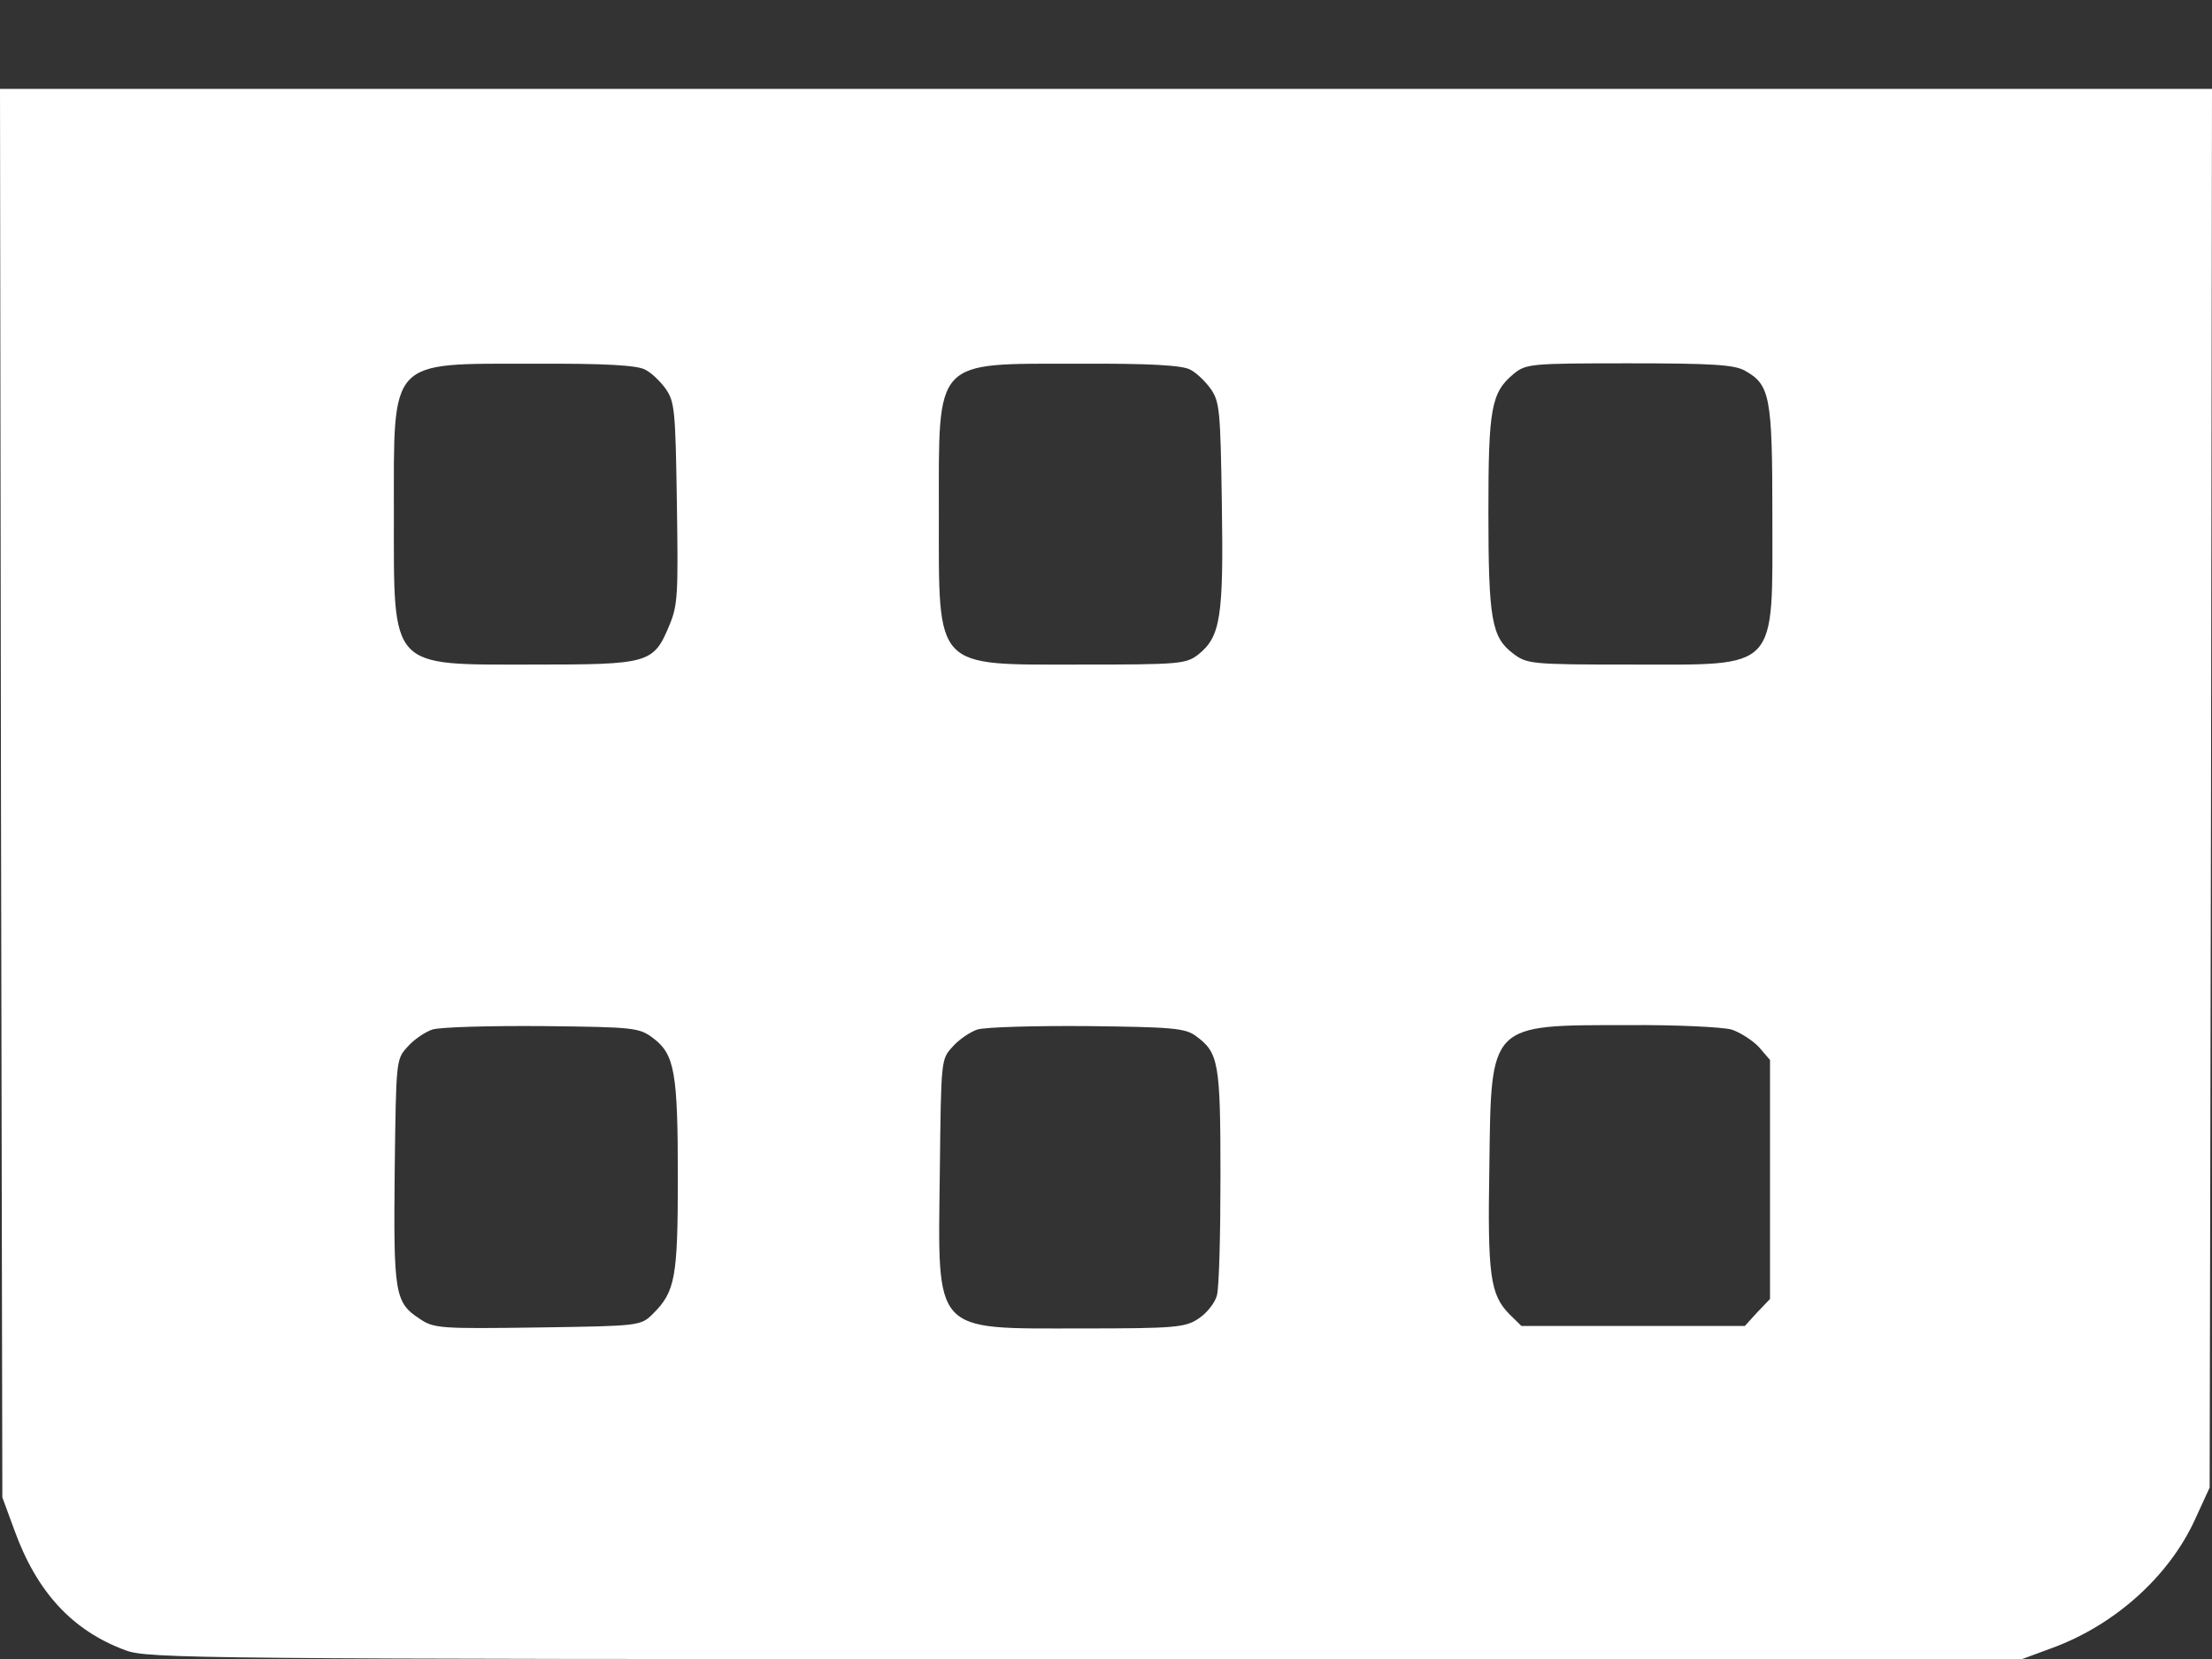 <svg width="16" height="12" viewBox="0 0 16 12" fill="none" xmlns="http://www.w3.org/2000/svg">
<rect x="0" y="0" width="16" height="12" fill="#333333" stroke="none"/>
<path d="M0.007 5.735L0.017 10.831L0.103 11.065C0.265 11.515 0.523 11.795 0.908 11.937C1.067 11.997 1.418 12.001 7.851 12.001H14.625L14.847 11.919C15.298 11.753 15.689 11.402 15.877 10.991L15.983 10.76L15.993 5.704L16 0.643H8H0L0.007 5.735ZM4.667 2.674C4.711 2.695 4.78 2.762 4.817 2.815C4.88 2.907 4.886 2.971 4.896 3.638C4.906 4.297 4.903 4.375 4.843 4.52C4.727 4.8 4.697 4.807 3.856 4.807C2.812 4.807 2.849 4.849 2.849 3.715C2.849 2.585 2.806 2.631 3.859 2.631C4.373 2.628 4.611 2.642 4.667 2.674ZM8.61 2.674C8.653 2.695 8.722 2.762 8.759 2.815C8.822 2.907 8.828 2.971 8.838 3.648C8.851 4.463 8.828 4.605 8.669 4.733C8.58 4.803 8.533 4.807 7.818 4.807C6.751 4.807 6.791 4.853 6.791 3.715C6.791 2.585 6.748 2.631 7.801 2.631C8.315 2.628 8.553 2.642 8.61 2.674ZM12.621 2.681C12.803 2.783 12.82 2.865 12.82 3.726C12.82 4.864 12.873 4.807 11.796 4.807C11.068 4.807 11.044 4.803 10.942 4.725C10.789 4.608 10.766 4.477 10.766 3.698C10.766 2.954 10.786 2.84 10.948 2.705C11.038 2.631 11.071 2.628 11.783 2.628C12.383 2.628 12.545 2.638 12.621 2.681ZM4.727 7.511C4.88 7.628 4.903 7.759 4.903 8.521C4.903 9.244 4.883 9.343 4.724 9.502C4.634 9.591 4.631 9.591 3.889 9.602C3.183 9.612 3.137 9.609 3.034 9.538C2.855 9.421 2.846 9.354 2.855 8.464C2.865 7.674 2.865 7.663 2.945 7.575C2.991 7.521 3.074 7.465 3.127 7.447C3.183 7.429 3.545 7.419 3.925 7.422C4.591 7.429 4.624 7.433 4.727 7.511ZM8.649 7.493C8.815 7.614 8.828 7.681 8.828 8.507C8.828 8.928 8.818 9.318 8.802 9.371C8.788 9.424 8.729 9.499 8.669 9.538C8.573 9.602 8.5 9.609 7.824 9.609C6.738 9.609 6.784 9.658 6.798 8.475C6.807 7.67 6.807 7.663 6.887 7.575C6.933 7.521 7.016 7.465 7.069 7.447C7.125 7.429 7.487 7.419 7.867 7.422C8.47 7.429 8.573 7.436 8.649 7.493ZM12.525 7.447C12.588 7.468 12.677 7.525 12.724 7.575L12.803 7.667V8.531V9.396L12.711 9.492L12.621 9.591H11.813H11.005L10.918 9.506C10.779 9.364 10.759 9.226 10.773 8.432C10.786 7.397 10.769 7.415 11.776 7.415C12.124 7.412 12.459 7.429 12.525 7.447Z" fill="white"/>
</svg>
